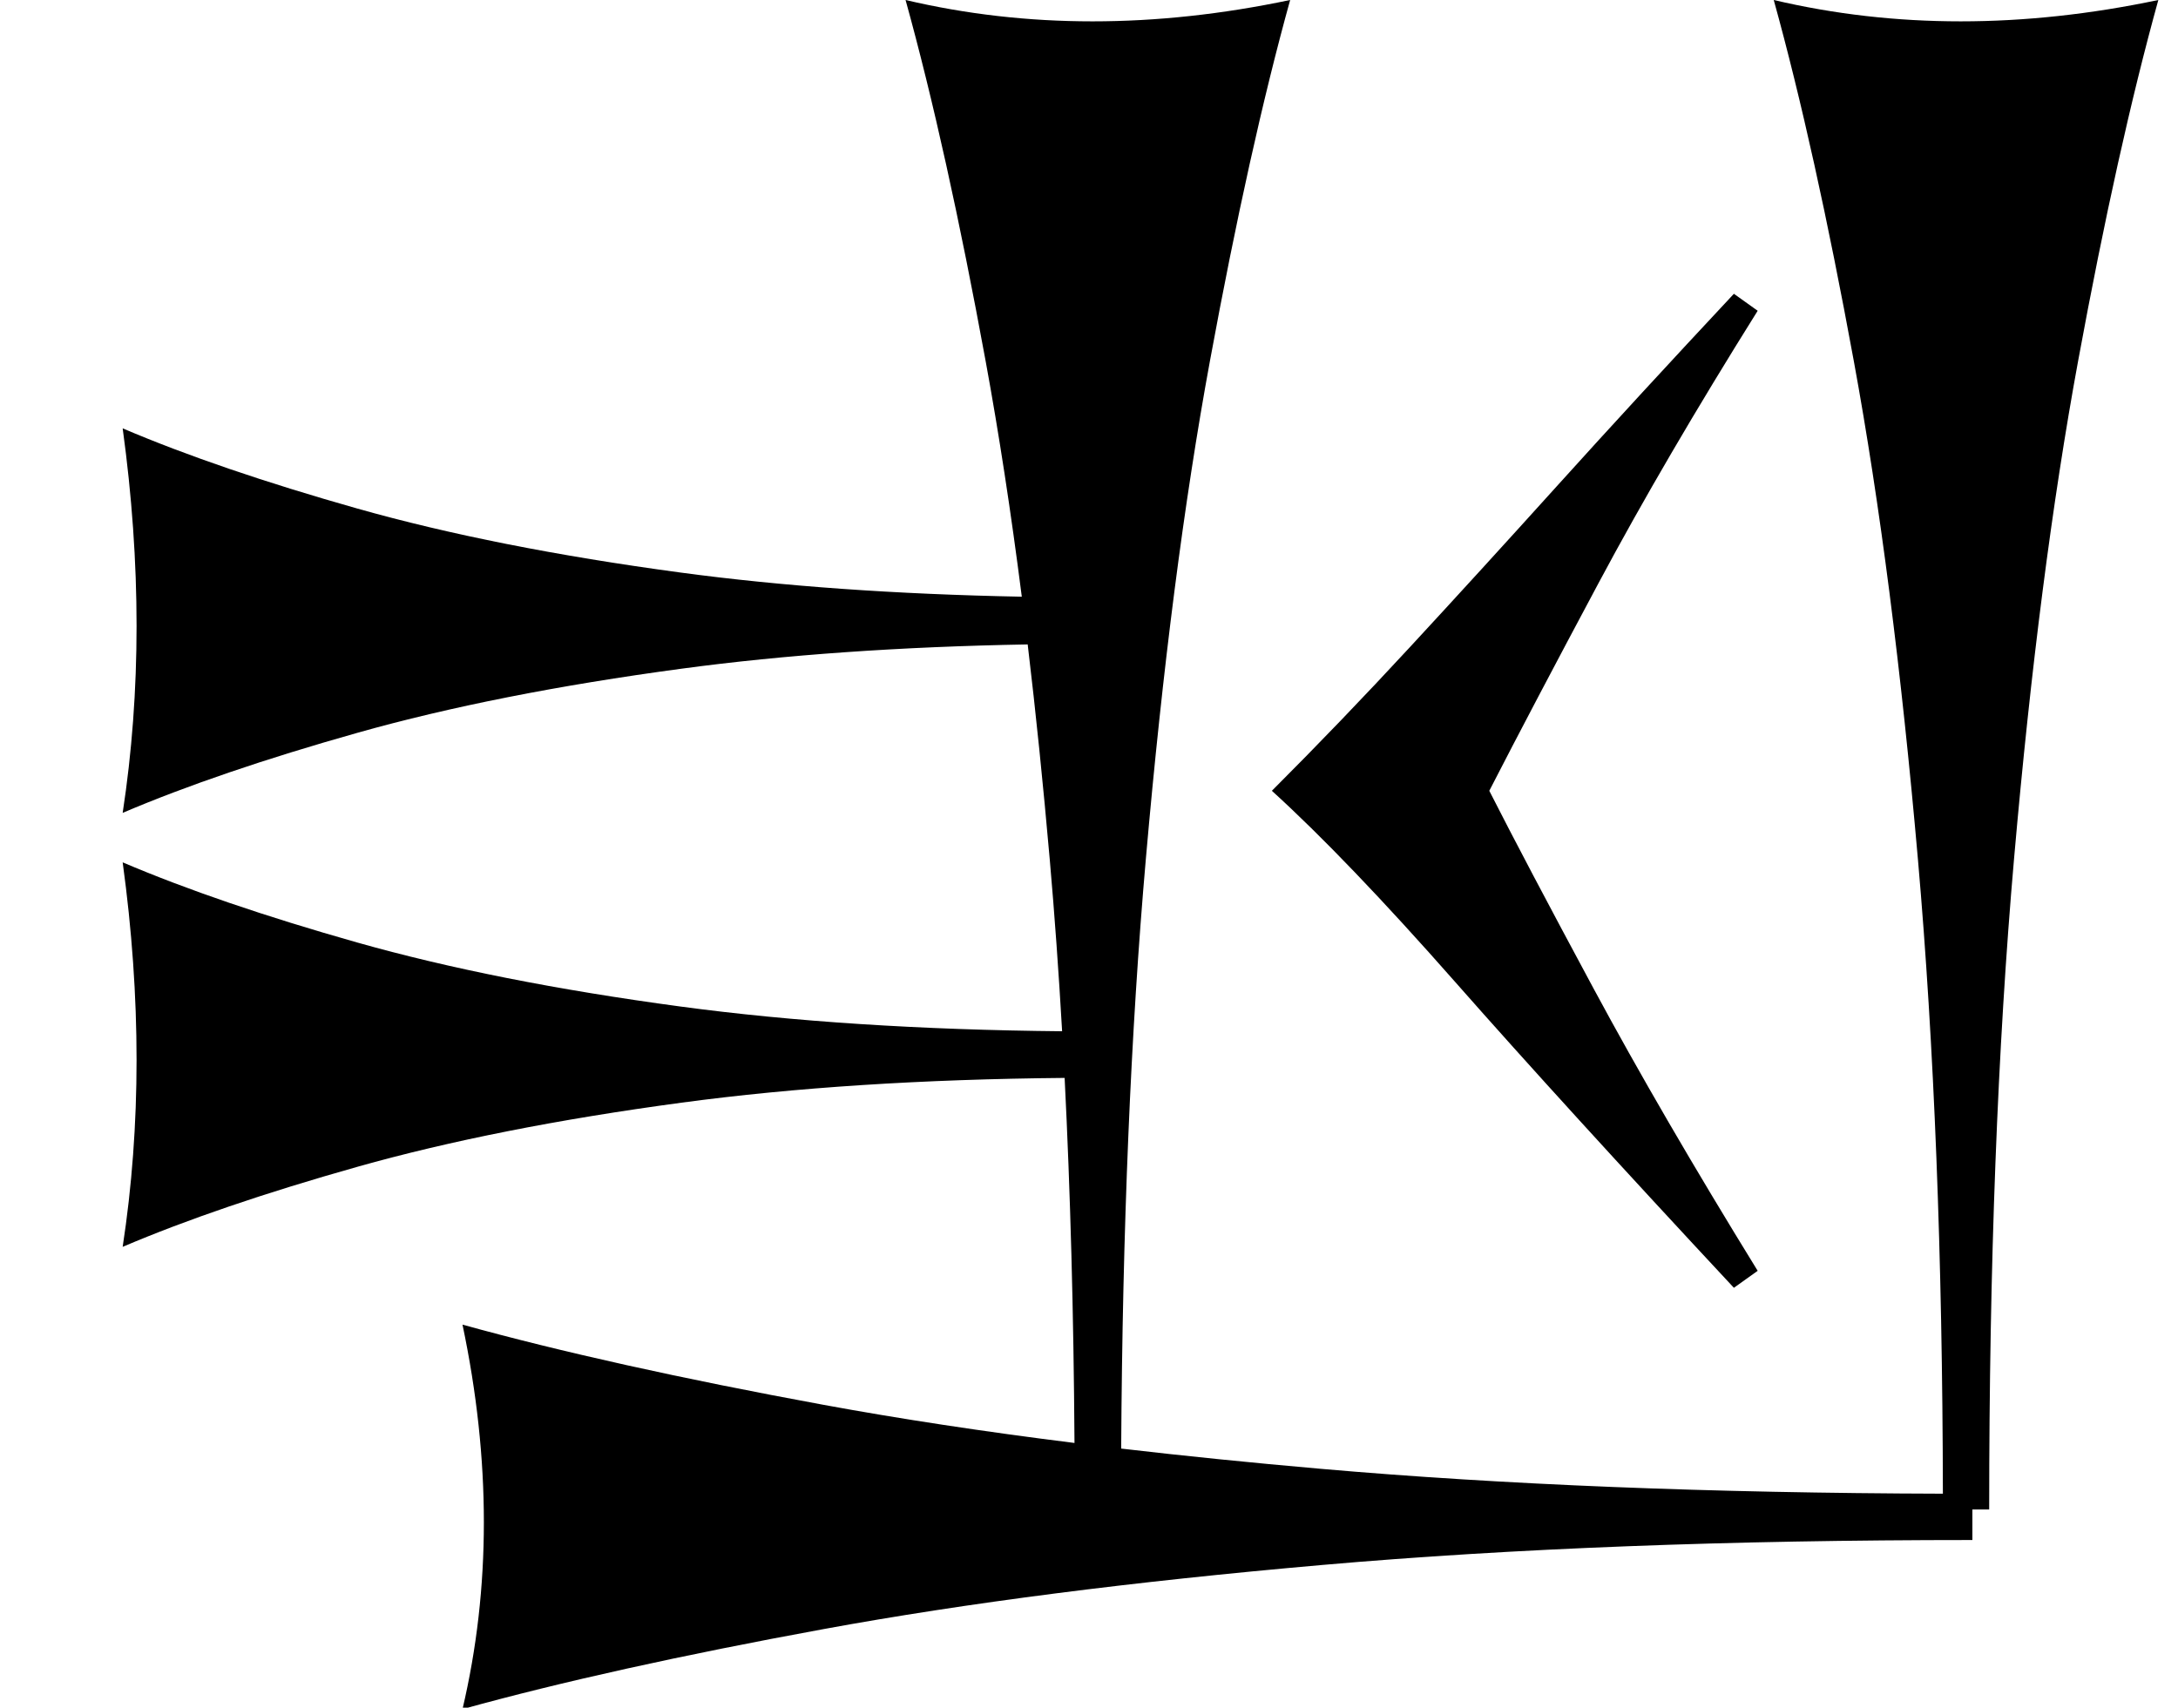 <?xml version="1.0" standalone="no"?>
<!DOCTYPE svg PUBLIC "-//W3C//DTD SVG 1.1//EN" "http://www.w3.org/Graphics/SVG/1.1/DTD/svg11.dtd" >
<svg xmlns="http://www.w3.org/2000/svg" xmlns:xlink="http://www.w3.org/1999/xlink" version="1.1" viewBox="0 0 1154 905">
   <path fill="currentColor"
d="M918.694 682.5c-60 -64.399 -109.201 -118.399 -147.602 -162c-38.398 -43.601 -70.799 -77.4 -97.199 -101.4c24.4 -24.399 48.8 -49.799 73.199 -76.199c24.401 -26.4 50.501 -55.001 78.301 -85.801s58.9 -64.6 93.301 -101.4
l12.6 9c-32.801 52.4 -60.9 100.5 -84.301 144.301s-42.7 80.5 -57.9 110.1c12.801 25.201 31.201 60.101 55.201 104.701c24 44.599 52.999 94.5 87 149.699zM1045.05 816.173c-128.932 0 -243.71 4.403 -344.34 13.208
c-100.629 8.805 -188.679 20.126 -264.15 33.962c-75.472 13.837 -139.309 27.988 -191.51 42.453c7.547 -32.076 11.321 -65.095 11.321 -99.057s-3.774 -68.868 -11.321 -104.717c52.201 14.464 115.88 28.615 191.038 42.453
c40.678 7.488 85.087 14.24 133.226 20.255c-0.44 -68.67 -2.183 -133.158 -5.226 -193.465c-75.356 0.678 -142.993 5.05 -202.913 13.115c-65.408 8.805 -122.641 20.126 -171.697 33.962c-49.057 13.837 -90.551 27.988 -124.481 42.453
c4.905 -32.076 7.358 -65.095 7.358 -99.057s-2.453 -68.868 -7.358 -104.717c33.931 14.464 75.322 28.615 124.175 42.453c48.852 13.836 105.982 25.157 171.391 33.962c59.593 8.021 126.99 12.39 202.192 13.104
c-1.811 -31.477 -3.989 -61.772 -6.536 -90.881c-3.503 -40.035 -7.404 -78.079 -11.704 -114.132c-67.542 1.207 -128.653 5.491 -183.339 12.852c-65.408 8.805 -122.641 20.126 -171.697 33.962
c-49.057 13.837 -90.551 27.988 -124.481 42.453c4.905 -32.076 7.358 -65.095 7.358 -99.057s-2.453 -68.868 -7.358 -104.717c33.931 14.464 75.322 28.615 124.175 42.453c48.852 13.836 105.982 25.157 171.391 33.962
c53.894 7.254 114.17 11.521 180.829 12.799c-5.729 -44.82 -12.107 -86.395 -19.135 -124.727c-13.837 -75.472 -27.988 -139.309 -42.453 -191.51c32.076 7.547 65.095 11.321 99.057 11.321s68.868 -3.774 104.717 -11.321
c-14.464 52.201 -28.615 115.88 -42.453 191.038c-13.836 75.157 -25.157 163.05 -33.962 263.679c-8.065 92.192 -12.438 196.526 -13.115 313.001c33.523 3.913 68.763 7.486 105.721 10.72c96.564 8.448 206.448 12.845 329.653 13.187
c-0.188 -125.532 -4.589 -237.519 -13.202 -335.964c-8.805 -100.629 -20.126 -188.679 -33.962 -264.15c-13.837 -75.472 -27.988 -139.309 -42.453 -191.51c32.076 7.547 65.095 11.321 99.057 11.321s68.868 -3.774 104.717 -11.321
c-14.464 52.201 -28.615 115.88 -42.453 191.038c-13.836 75.157 -25.157 163.05 -33.962 263.679c-8.804 100.629 -13.208 215.724 -13.208 345.283h-8.903v16.173z" />
</svg>

